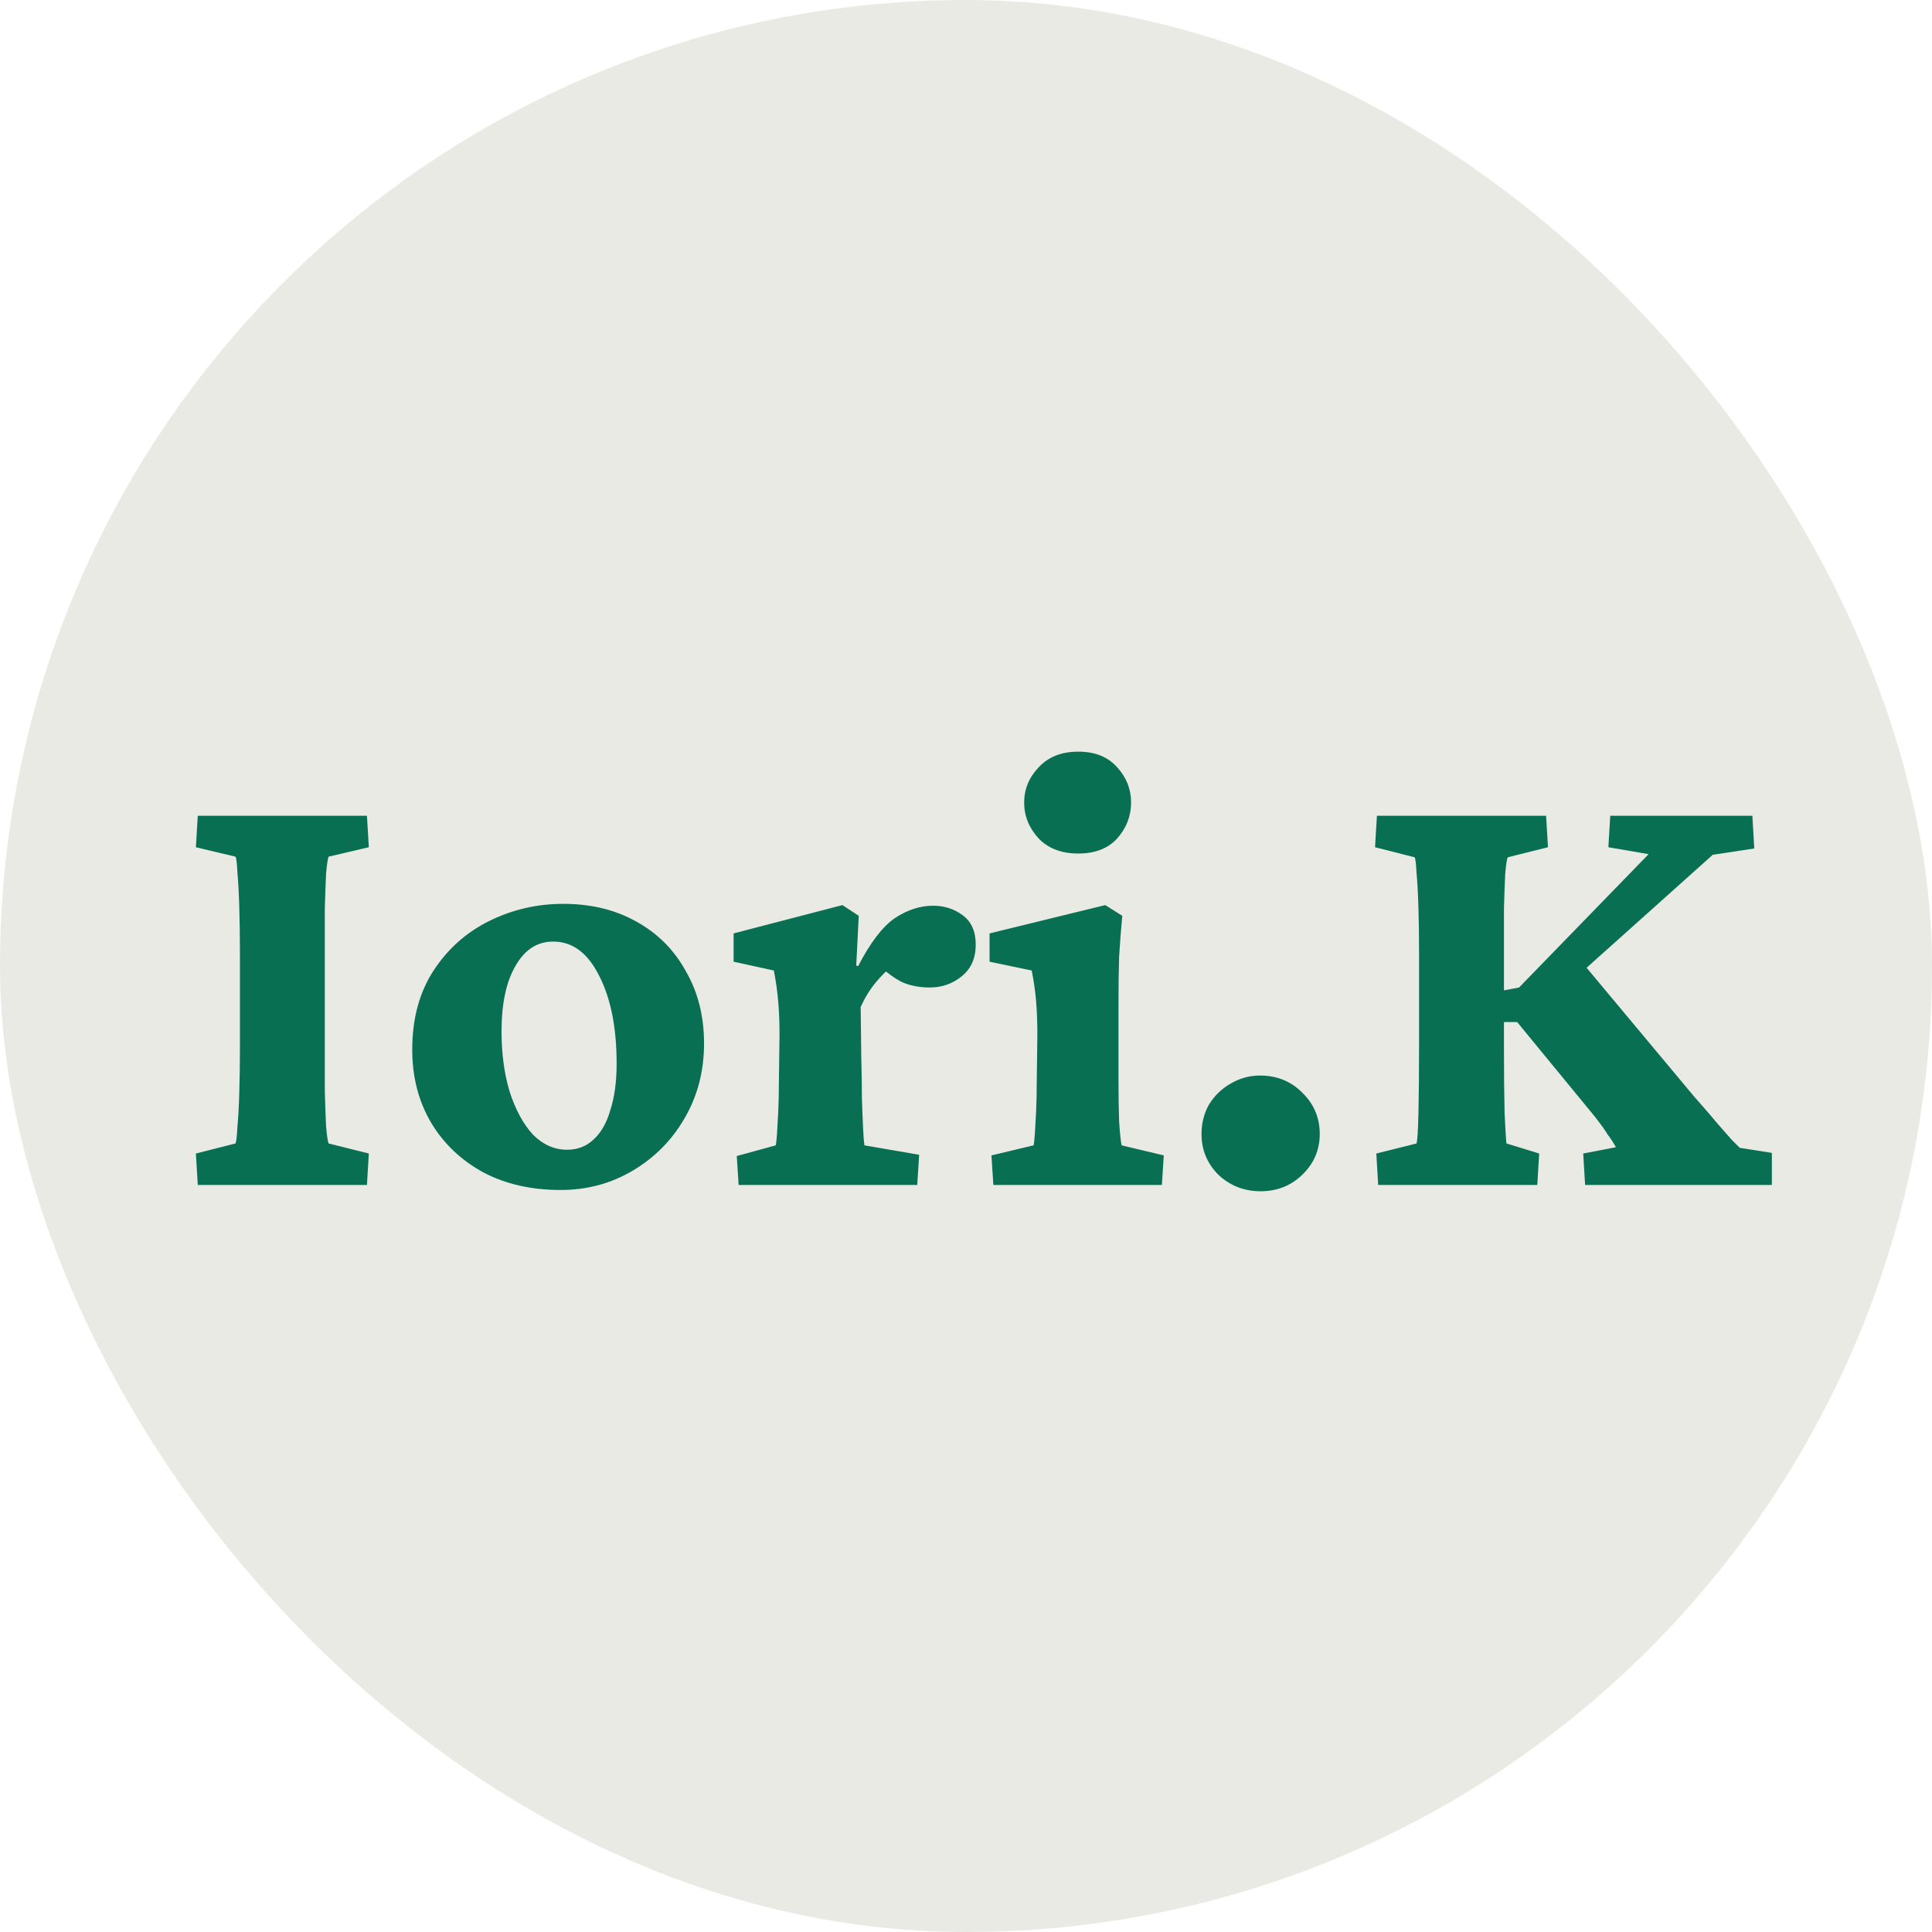 <svg width="300" height="300" viewBox="0 0 300 300" fill="none" xmlns="http://www.w3.org/2000/svg">
<rect width="300" height="300" rx="150" fill="#EAEAE5"/>
<path d="M30.711 184L30.418 179.117L36.57 177.555C36.7 177.229 36.798 176.383 36.863 175.016C36.993 173.648 37.091 171.891 37.156 169.742C37.221 167.529 37.254 165.12 37.254 162.516V148.16C37.254 145.491 37.221 143.049 37.156 140.836C37.091 138.622 36.993 136.832 36.863 135.465C36.798 134.033 36.7 133.219 36.57 133.023L30.418 131.559L30.711 126.676H56.98L57.273 131.559L51.023 133.023C50.893 133.349 50.763 134.228 50.633 135.66C50.568 137.027 50.503 138.818 50.438 141.031C50.438 143.18 50.438 145.556 50.438 148.16V162.516C50.438 165.055 50.438 167.398 50.438 169.547C50.503 171.695 50.568 173.486 50.633 174.918C50.763 176.35 50.893 177.229 51.023 177.555L57.273 179.117L56.98 184H30.711ZM87.059 184.781C82.501 184.781 78.497 183.87 75.047 182.047C71.596 180.159 68.894 177.587 66.941 174.332C64.988 171.012 64.012 167.236 64.012 163.004C64.012 158.186 65.118 154.085 67.332 150.699C69.546 147.314 72.443 144.742 76.023 142.984C79.604 141.227 83.413 140.348 87.449 140.348C91.746 140.348 95.522 141.259 98.777 143.082C102.098 144.905 104.669 147.477 106.492 150.797C108.38 154.052 109.324 157.796 109.324 162.027C109.324 166.324 108.315 170.198 106.297 173.648C104.344 177.034 101.674 179.736 98.289 181.754C94.904 183.772 91.16 184.781 87.059 184.781ZM88.035 178.531C89.663 178.531 91.03 178.01 92.137 176.969C93.309 175.927 94.188 174.397 94.773 172.379C95.424 170.361 95.75 167.952 95.75 165.152C95.75 159.553 94.838 154.996 93.016 151.48C91.258 147.965 88.882 146.207 85.887 146.207C83.413 146.207 81.46 147.477 80.027 150.016C78.595 152.49 77.879 155.875 77.879 160.172C77.879 163.622 78.302 166.747 79.148 169.547C80.06 172.346 81.264 174.56 82.762 176.188C84.324 177.75 86.082 178.531 88.035 178.531ZM114.695 184L114.402 179.508L120.457 177.848C120.522 177.587 120.587 177.001 120.652 176.09C120.717 175.113 120.783 173.941 120.848 172.574C120.913 171.142 120.945 169.645 120.945 168.082L121.043 160.758C121.043 158.805 120.978 157.079 120.848 155.582C120.717 154.02 120.49 152.392 120.164 150.699L113.914 149.332V144.938L130.809 140.543L133.348 142.203L132.957 149.918L133.25 150.016C135.138 146.37 137.026 143.896 138.914 142.594C140.867 141.292 142.853 140.641 144.871 140.641C146.629 140.641 148.159 141.129 149.461 142.105C150.828 143.082 151.512 144.612 151.512 146.695C151.512 148.779 150.796 150.406 149.363 151.578C147.931 152.75 146.271 153.336 144.383 153.336C142.82 153.336 141.421 153.076 140.184 152.555C138.947 151.969 137.579 150.96 136.082 149.527L138.816 149.82C137.84 150.536 136.896 151.448 135.984 152.555C135.073 153.661 134.292 154.931 133.641 156.363L133.738 164.078C133.803 166.487 133.836 168.668 133.836 170.621C133.901 172.509 133.966 174.104 134.031 175.406C134.096 176.643 134.161 177.457 134.227 177.848L142.723 179.312L142.43 184H114.695ZM154.246 184L153.953 179.41L160.496 177.848C160.561 177.587 160.626 177.001 160.691 176.09C160.757 175.113 160.822 173.941 160.887 172.574C160.952 171.207 160.984 169.71 160.984 168.082L161.082 160.758C161.082 158.805 161.017 157.047 160.887 155.484C160.757 153.922 160.529 152.327 160.203 150.699L153.66 149.332V144.938L171.629 140.543L174.266 142.203C174.07 144.286 173.908 146.402 173.777 148.551C173.712 150.634 173.68 153.01 173.68 155.68V167.984C173.68 170.133 173.712 172.184 173.777 174.137C173.908 176.09 174.038 177.327 174.168 177.848L180.711 179.41L180.418 184H154.246ZM167.43 132.535C164.826 132.535 162.775 131.754 161.277 130.191C159.78 128.564 159.031 126.708 159.031 124.625C159.031 122.542 159.78 120.719 161.277 119.156C162.775 117.529 164.826 116.715 167.43 116.715C170.034 116.715 172.052 117.529 173.484 119.156C174.917 120.719 175.633 122.542 175.633 124.625C175.633 126.708 174.917 128.564 173.484 130.191C172.052 131.754 170.034 132.535 167.43 132.535ZM195.75 184.977C193.211 184.977 191.03 184.13 189.207 182.438C187.449 180.68 186.57 178.564 186.57 176.09C186.57 174.397 186.961 172.867 187.742 171.5C188.589 170.133 189.695 169.059 191.062 168.277C192.495 167.431 194.025 167.008 195.652 167.008C198.257 167.008 200.438 167.887 202.195 169.645C204.018 171.402 204.93 173.551 204.93 176.09C204.93 178.564 204.018 180.68 202.195 182.438C200.438 184.13 198.289 184.977 195.75 184.977Z" fill="#096F52"/>
<path d="M246.133 184L245.84 179.117L250.918 178.141C250.527 177.424 250.104 176.773 249.648 176.188C249.258 175.536 248.607 174.625 247.695 173.453L235.586 158.707H231.777V154.117L235.879 153.336L255.996 132.633L249.746 131.559L250.039 126.676H272.109L272.402 131.754L265.957 132.73L244.473 151.969L244.277 147.77L263.027 170.23C264.59 171.988 265.827 173.421 266.738 174.527C267.65 175.569 268.366 176.383 268.887 176.969C269.408 177.49 269.831 177.913 270.156 178.238L275.137 179.02V184H246.133ZM214.004 184L213.711 179.117L219.961 177.555C220.091 177.164 220.189 175.602 220.254 172.867C220.319 170.068 220.352 166.617 220.352 162.516V148.16C220.352 145.491 220.319 143.082 220.254 140.934C220.189 138.72 220.091 136.93 219.961 135.562C219.896 134.195 219.798 133.382 219.668 133.121L213.516 131.559L213.809 126.676H240.078L240.371 131.559L234.121 133.121C233.991 133.382 233.861 134.228 233.73 135.66C233.665 137.027 233.6 138.818 233.535 141.031C233.535 143.18 233.535 145.556 233.535 148.16V162.516C233.535 166.617 233.568 170.068 233.633 172.867C233.763 175.602 233.861 177.164 233.926 177.555L239.004 179.117L238.711 184H214.004Z" fill="#096F52"/>
</svg>
